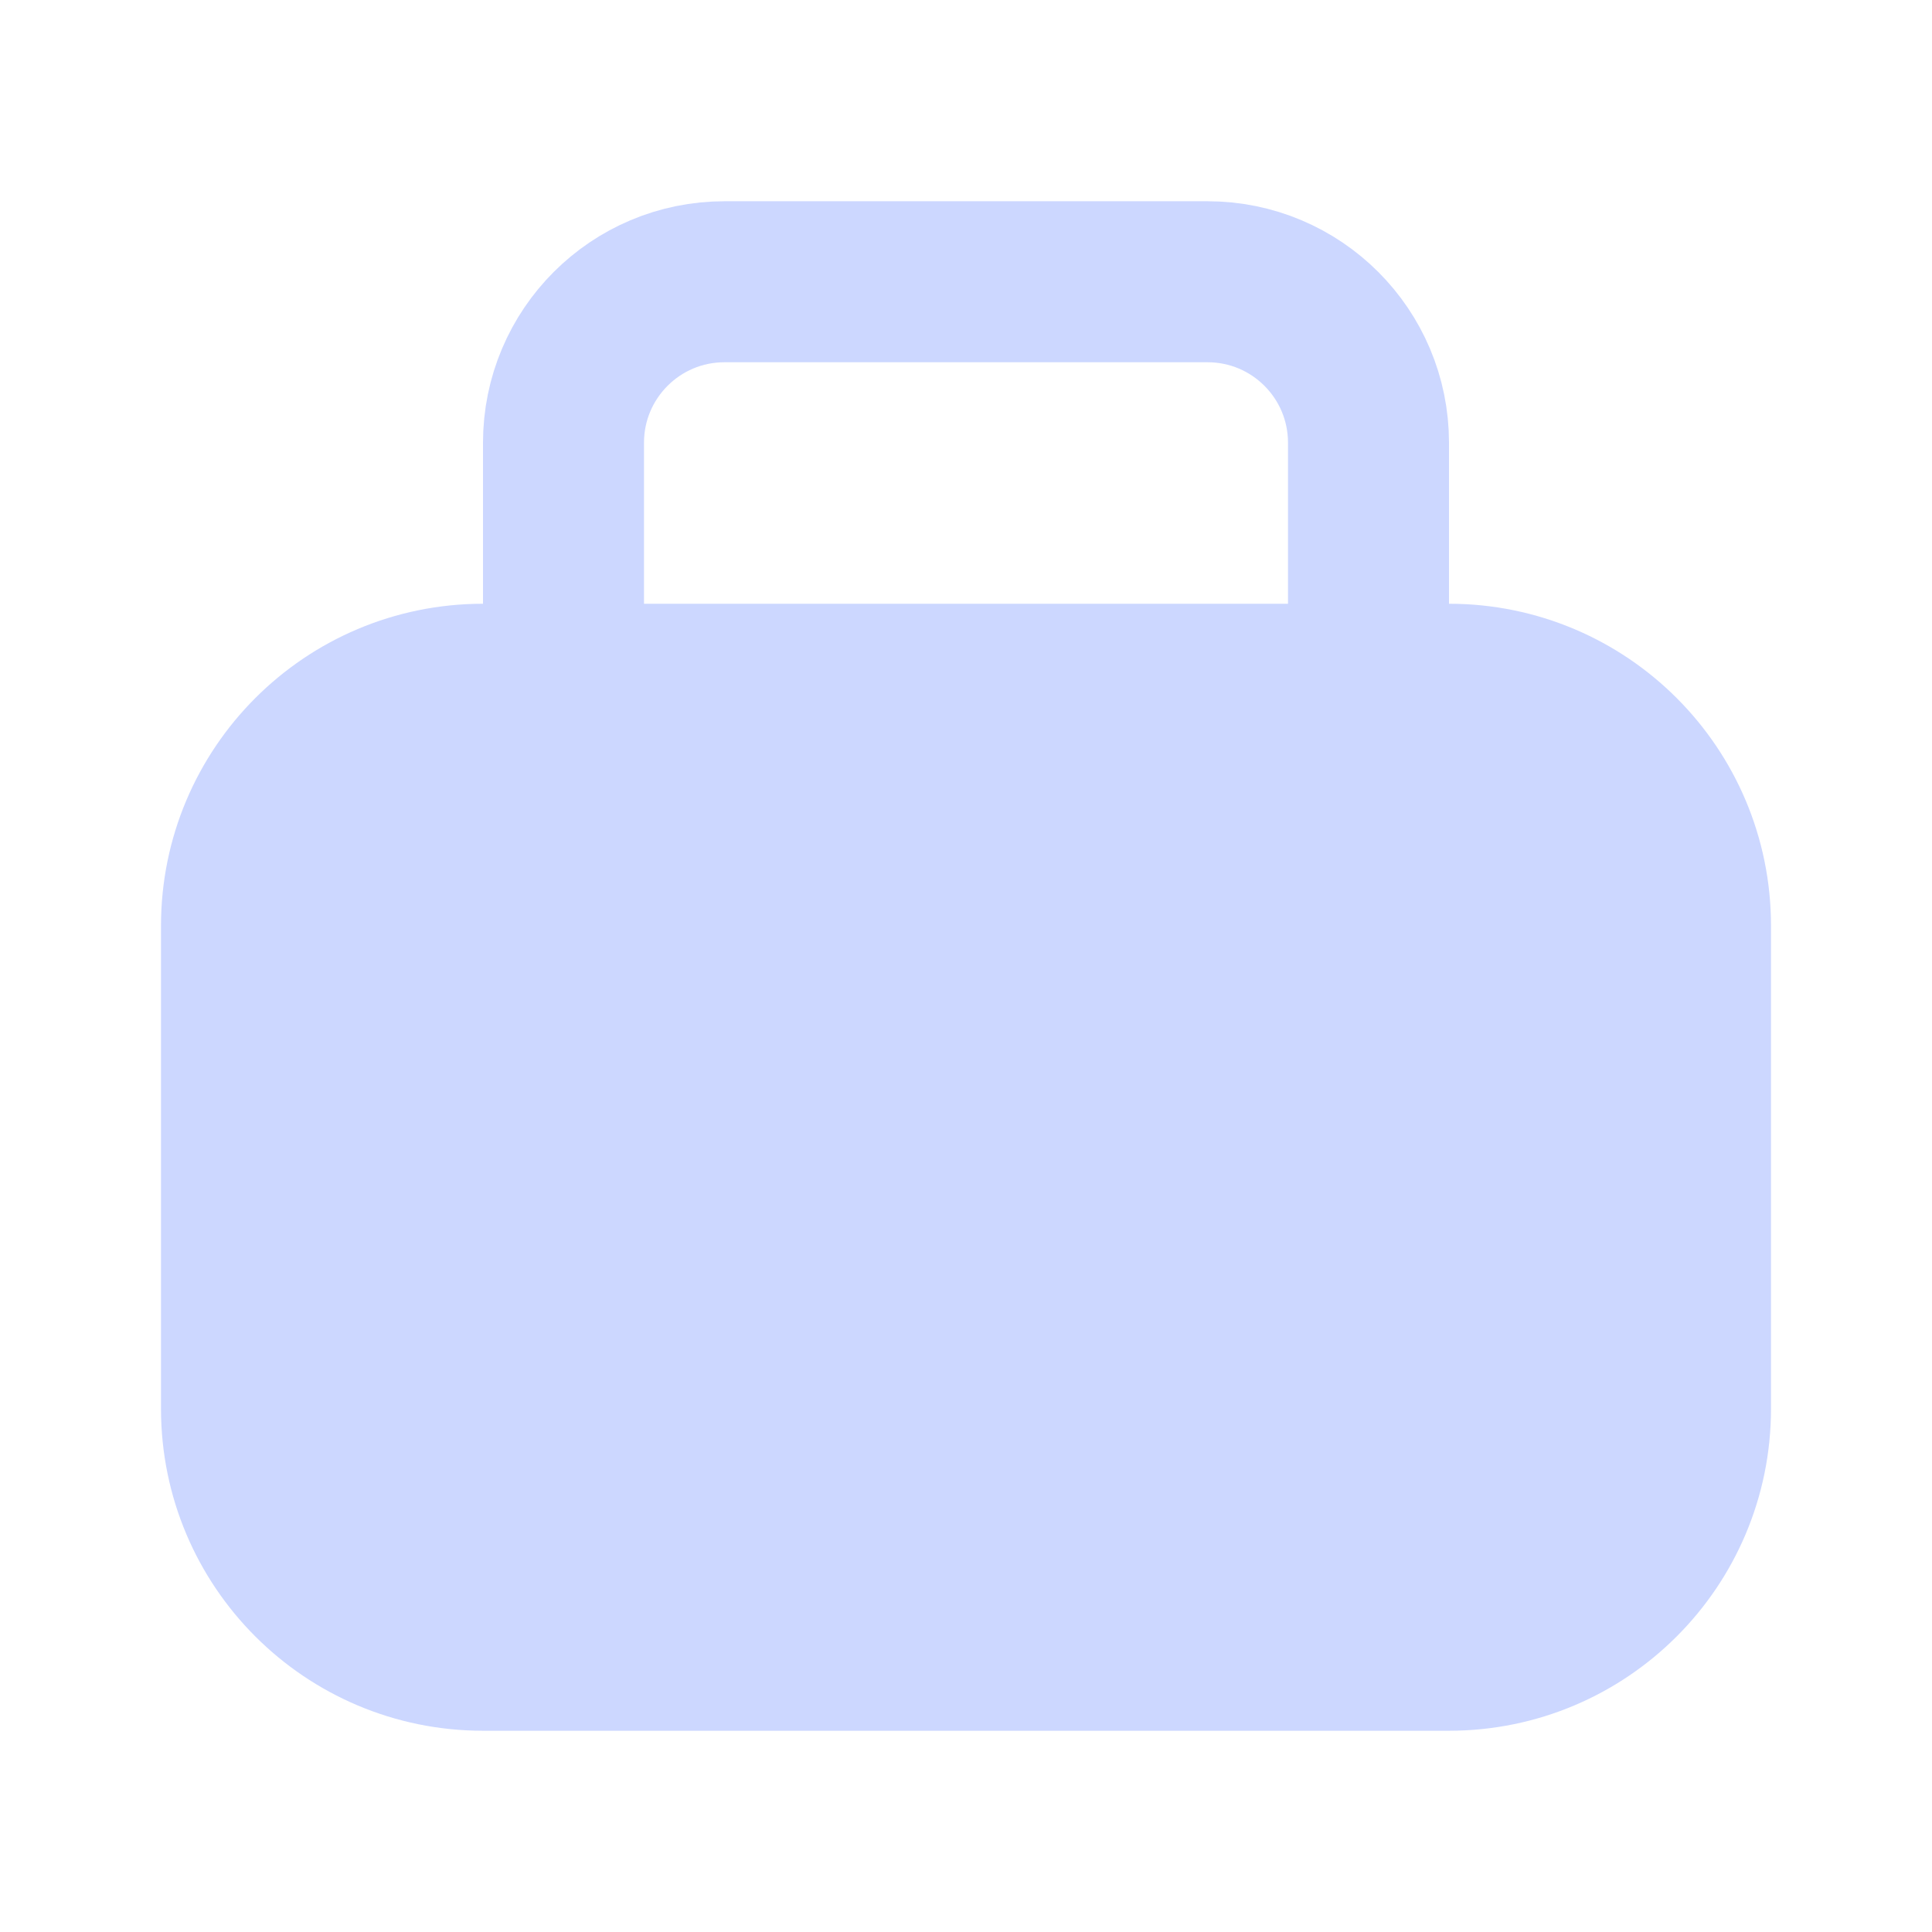 <svg width="24" height="24" viewBox="0 0 24 24" fill="none" xmlns="http://www.w3.org/2000/svg">
<path d="M3 11.5C3 9.843 4.343 8.5 6 8.5H18C19.657 8.5 21 9.843 21 11.5V17.5C21 19.157 19.657 20.5 18 20.5H6C4.343 20.5 3 19.157 3 17.5V11.5Z" fill="#CCD7FF"/>
<path d="M7 8.5V5.5C7 4.395 7.895 3.5 9 3.5H15C16.105 3.5 17 4.395 17 5.5V8.5M6 20.5H18C19.657 20.5 21 19.157 21 17.5V11.5C21 9.843 19.657 8.5 18 8.5H6C4.343 8.5 3 9.843 3 11.5V17.5C3 19.157 4.343 20.5 6 20.5Z" stroke="#CCD7FF" stroke-width="2"/>
</svg>
